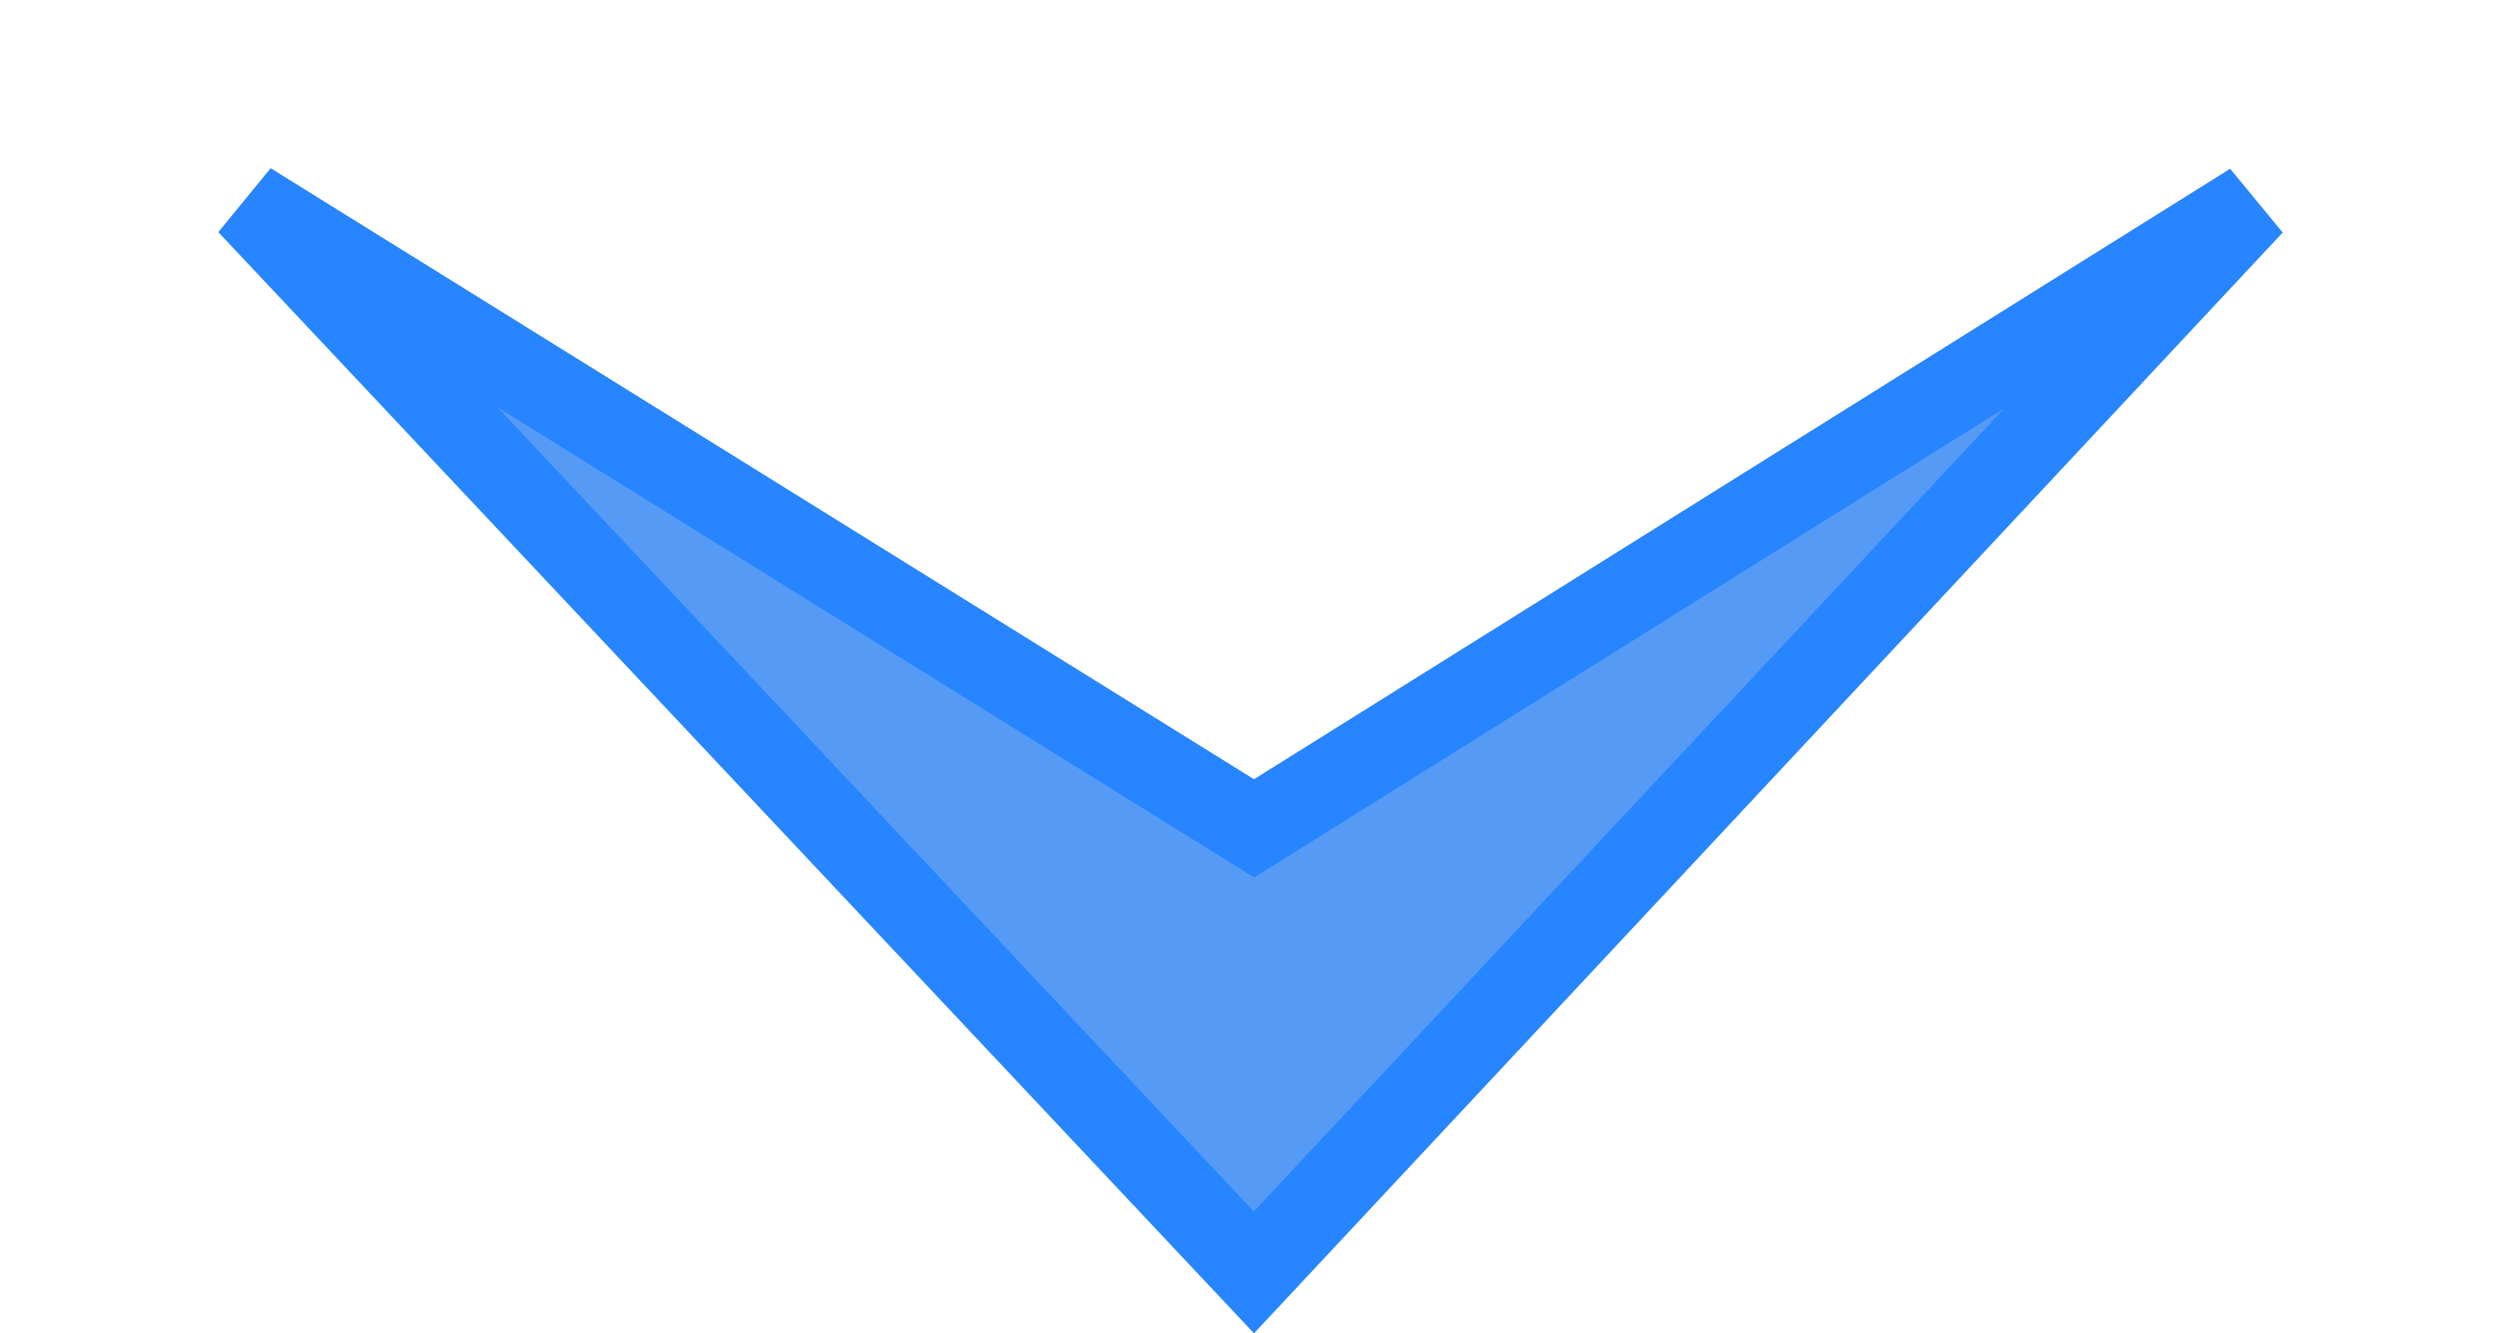 <?xml version="1.0" encoding="UTF-8"?>
<svg width="30px" height="16px" viewBox="0 0 30 16" version="1.1" xmlns="http://www.w3.org/2000/svg" xmlns:xlink="http://www.w3.org/1999/xlink">
    <title>编组 10</title>
    <defs>
        <path d="M182,0 L182,403 L105.556,403 L91,417.556 L76.443,403 L10,403 C4.477,403 6.76353751e-16,398.523 0,393 L0,0 L182,0 Z" id="path-1111"></path>
        <filter x="-8.5%" y="-2.8%" width="117.0%" height="107.4%" filterUnits="objectBoundingBox" id="filter-2111">
            <feOffset dx="0" dy="4" in="SourceAlpha" result="shadowOffsetOuter1"></feOffset>
            <feGaussianBlur stdDeviation="4.5" in="shadowOffsetOuter1" result="shadowBlurOuter1"></feGaussianBlur>
            <feComposite in="shadowBlurOuter1" in2="SourceAlpha" operator="out" result="shadowBlurOuter1"></feComposite>
            <feColorMatrix values="0 0 0 0 0.153   0 0 0 0 0.522   0 0 0 0 1  0 0 0 0.214 0" type="matrix" in="shadowBlurOuter1"></feColorMatrix>
        </filter>
    </defs>
    <g id="日报信息管理系统" stroke="none" stroke-width="1" fill="none" fill-rule="evenodd">
        <g id="我的看板" transform="translate(-313, -584)">
            <g id="编组-5" transform="translate(202, 177)">
                <g id="形状结合">
                    <use fill="black" fill-opacity="1" filter="url(#filter-2111)" xlink:href="#path-1111"></use>
                    <path stroke="#2785FF" stroke-width="1" d="M181.5,0.5 L181.5,402.5 L105.349,402.5 L91,416.849 L76.65,402.5 L10,402.5 C7.377,402.5 5.002,401.437 3.282,399.718 C1.563,397.998 0.5,395.623 0.5,393 L0.5,393 L0.5,0.5 L181.5,0.5 Z" stroke-linejoin="square" fill-opacity="0.178" fill="#FFFFFF" fill-rule="evenodd"></path>
                </g>
                <g id="编组-10" transform="translate(111, 407)">
                    <polygon id="路径-4" fill="#FFFFFF" points="0 0 30 0 15 16"></polygon>
                    <path d="M2.984,2.443 L15.049,9.94 L27.027,2.449 L15.047,15.269 L2.984,2.443 Z" id="路径-3" stroke="#2785FF" fill="#559AF4"></path>
                </g>
            </g>
        </g>
    </g>
</svg>